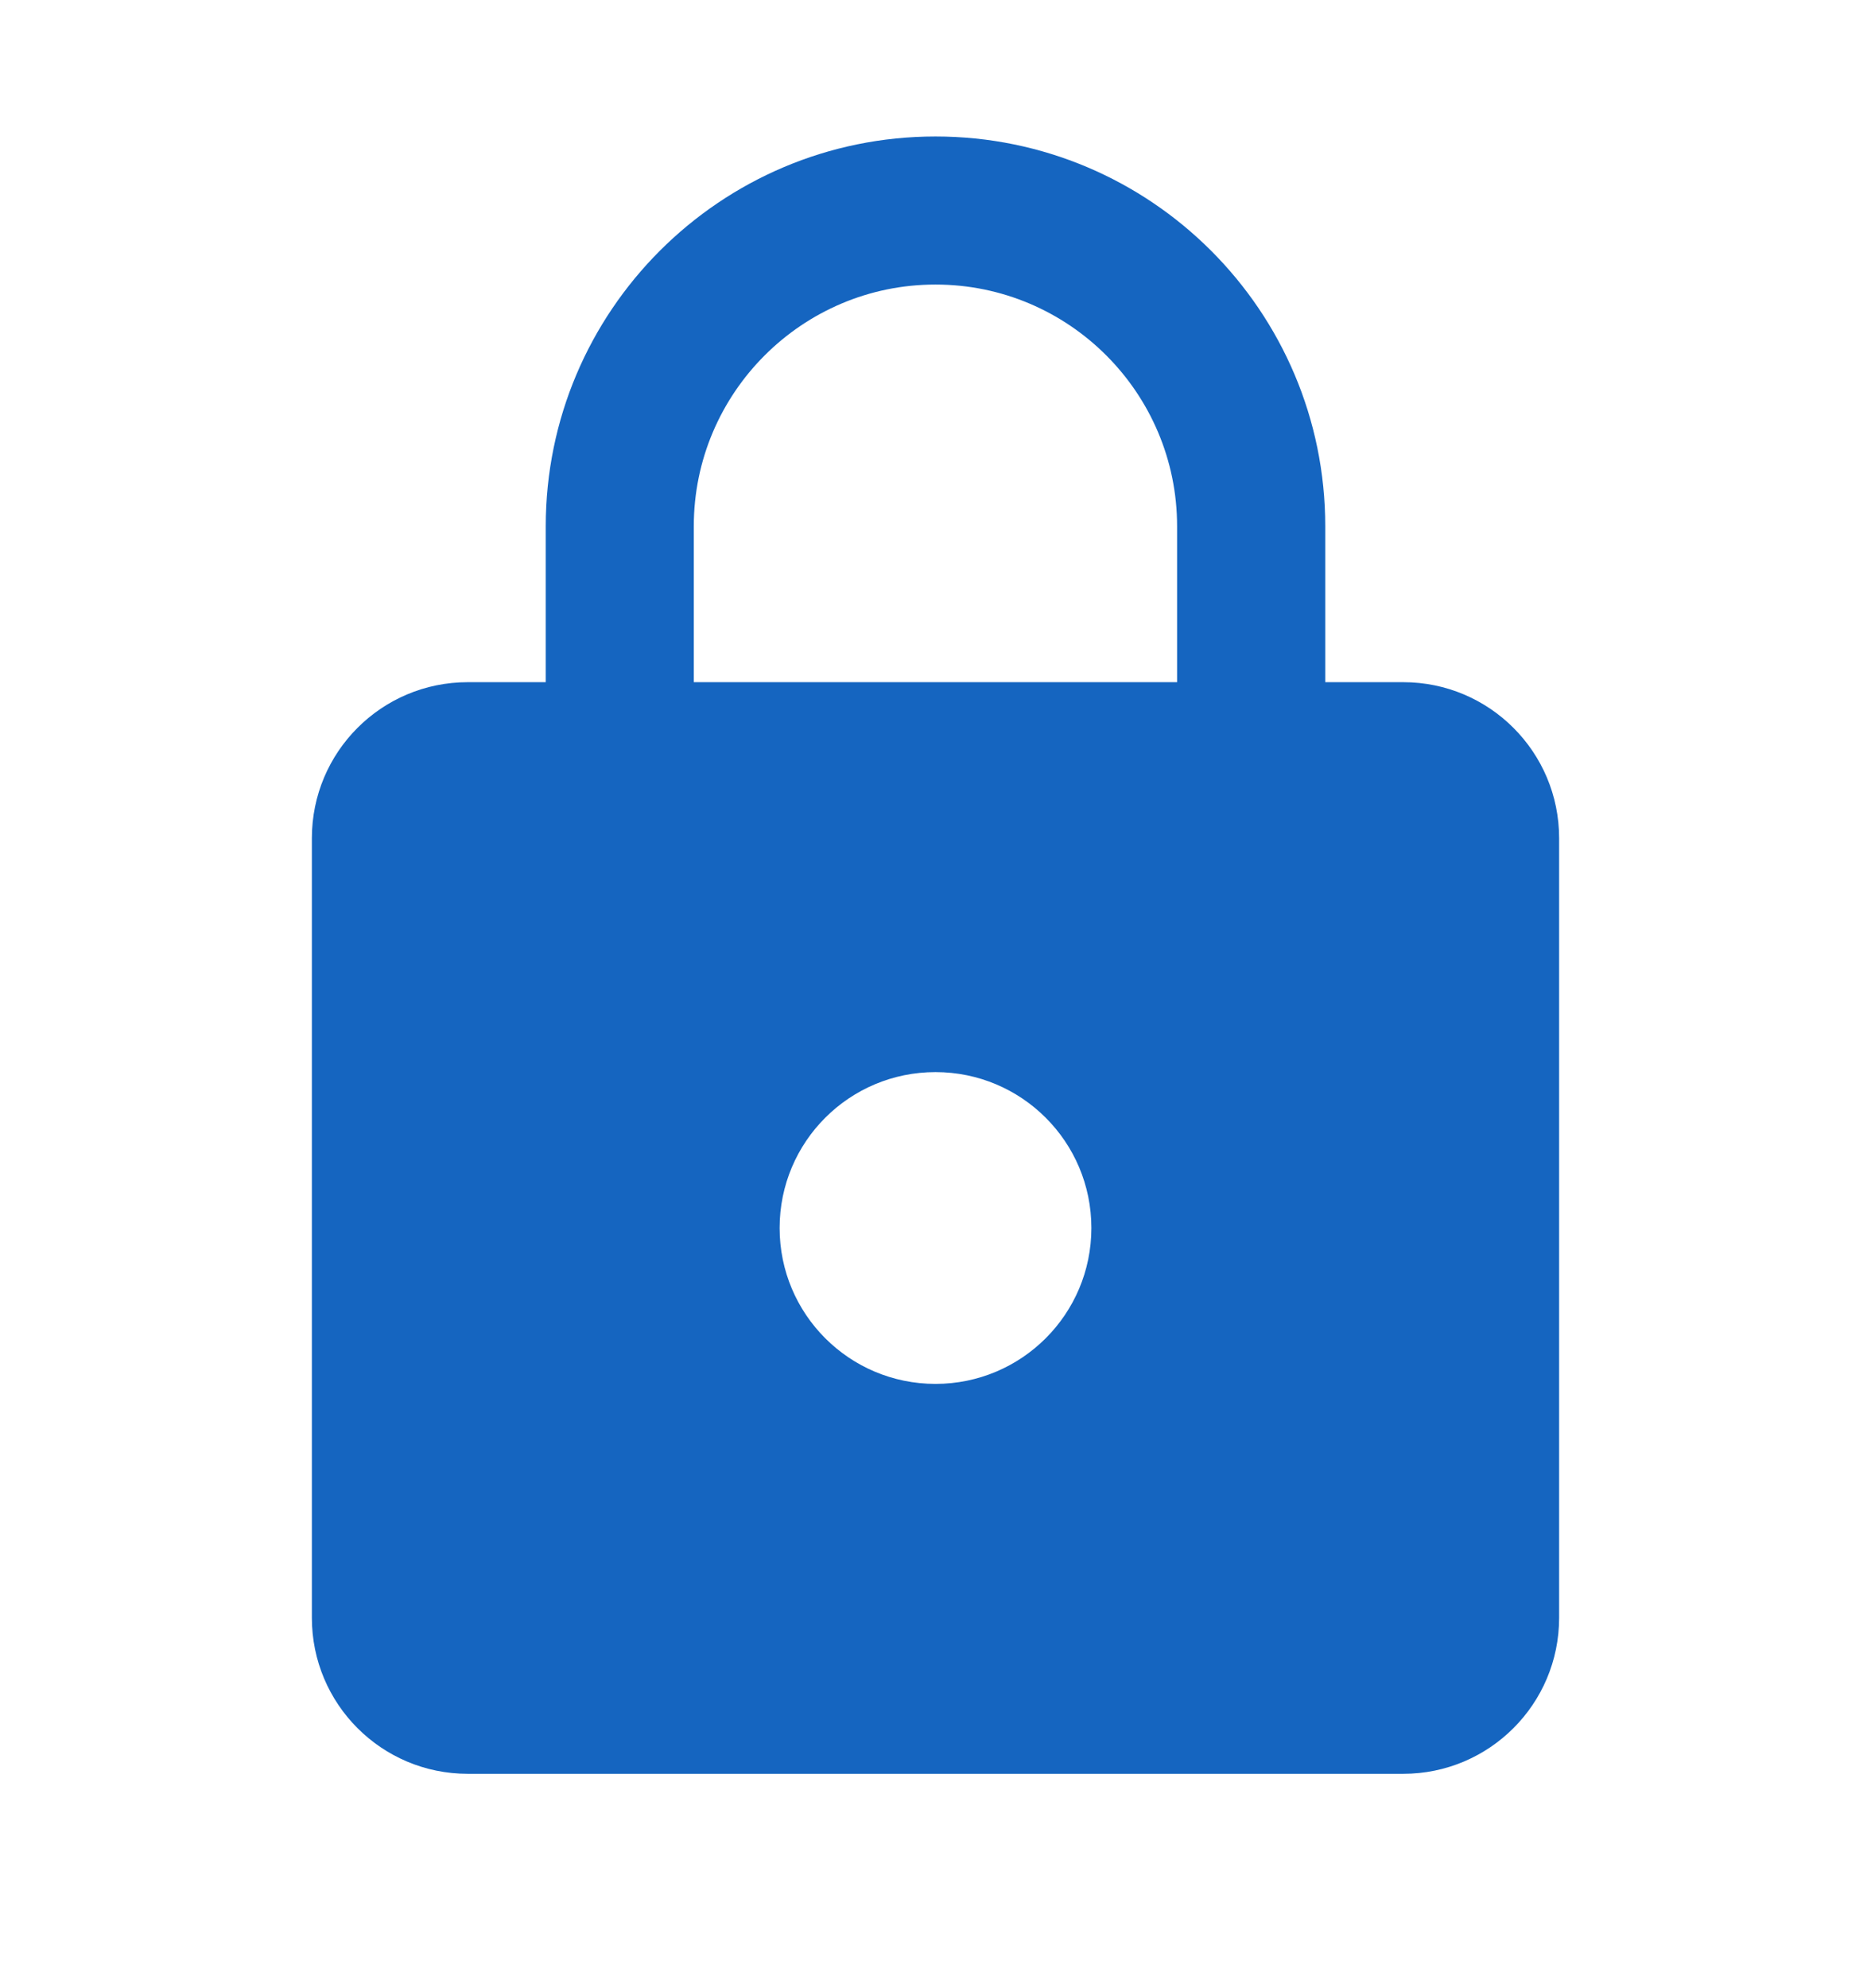<svg width="16" height="17" viewBox="0 0 16 17" fill="none" xmlns="http://www.w3.org/2000/svg">
<g clip-path="url(#clip0_826_1724)">
<path d="M12 5.833H11.333V4.5C11.333 2.66 9.84 1.167 8 1.167C6.16 1.167 4.667 2.66 4.667 4.5V5.833H4C3.263 5.833 2.667 6.43 2.667 7.167V13.833C2.667 14.57 3.263 15.167 4 15.167H12C12.736 15.167 13.333 14.57 13.333 13.833V7.167C13.333 6.43 12.736 5.833 12 5.833ZM8 11.833C7.263 11.833 6.667 11.237 6.667 10.5C6.667 9.763 7.263 9.167 8 9.167C8.736 9.167 9.333 9.763 9.333 10.5C9.333 11.237 8.736 11.833 8 11.833ZM10.066 5.833H5.933V4.5C5.933 3.36 6.86 2.433 8 2.433C9.14 2.433 10.066 3.36 10.066 4.5V5.833Z" fill="#1565C0"/>
</g>
<defs>
<clipPath id="clip0_826_1724">
<rect width="16" height="16" fill="white" transform="translate(0 0.5)"/>
</clipPath>
</defs>
</svg>
